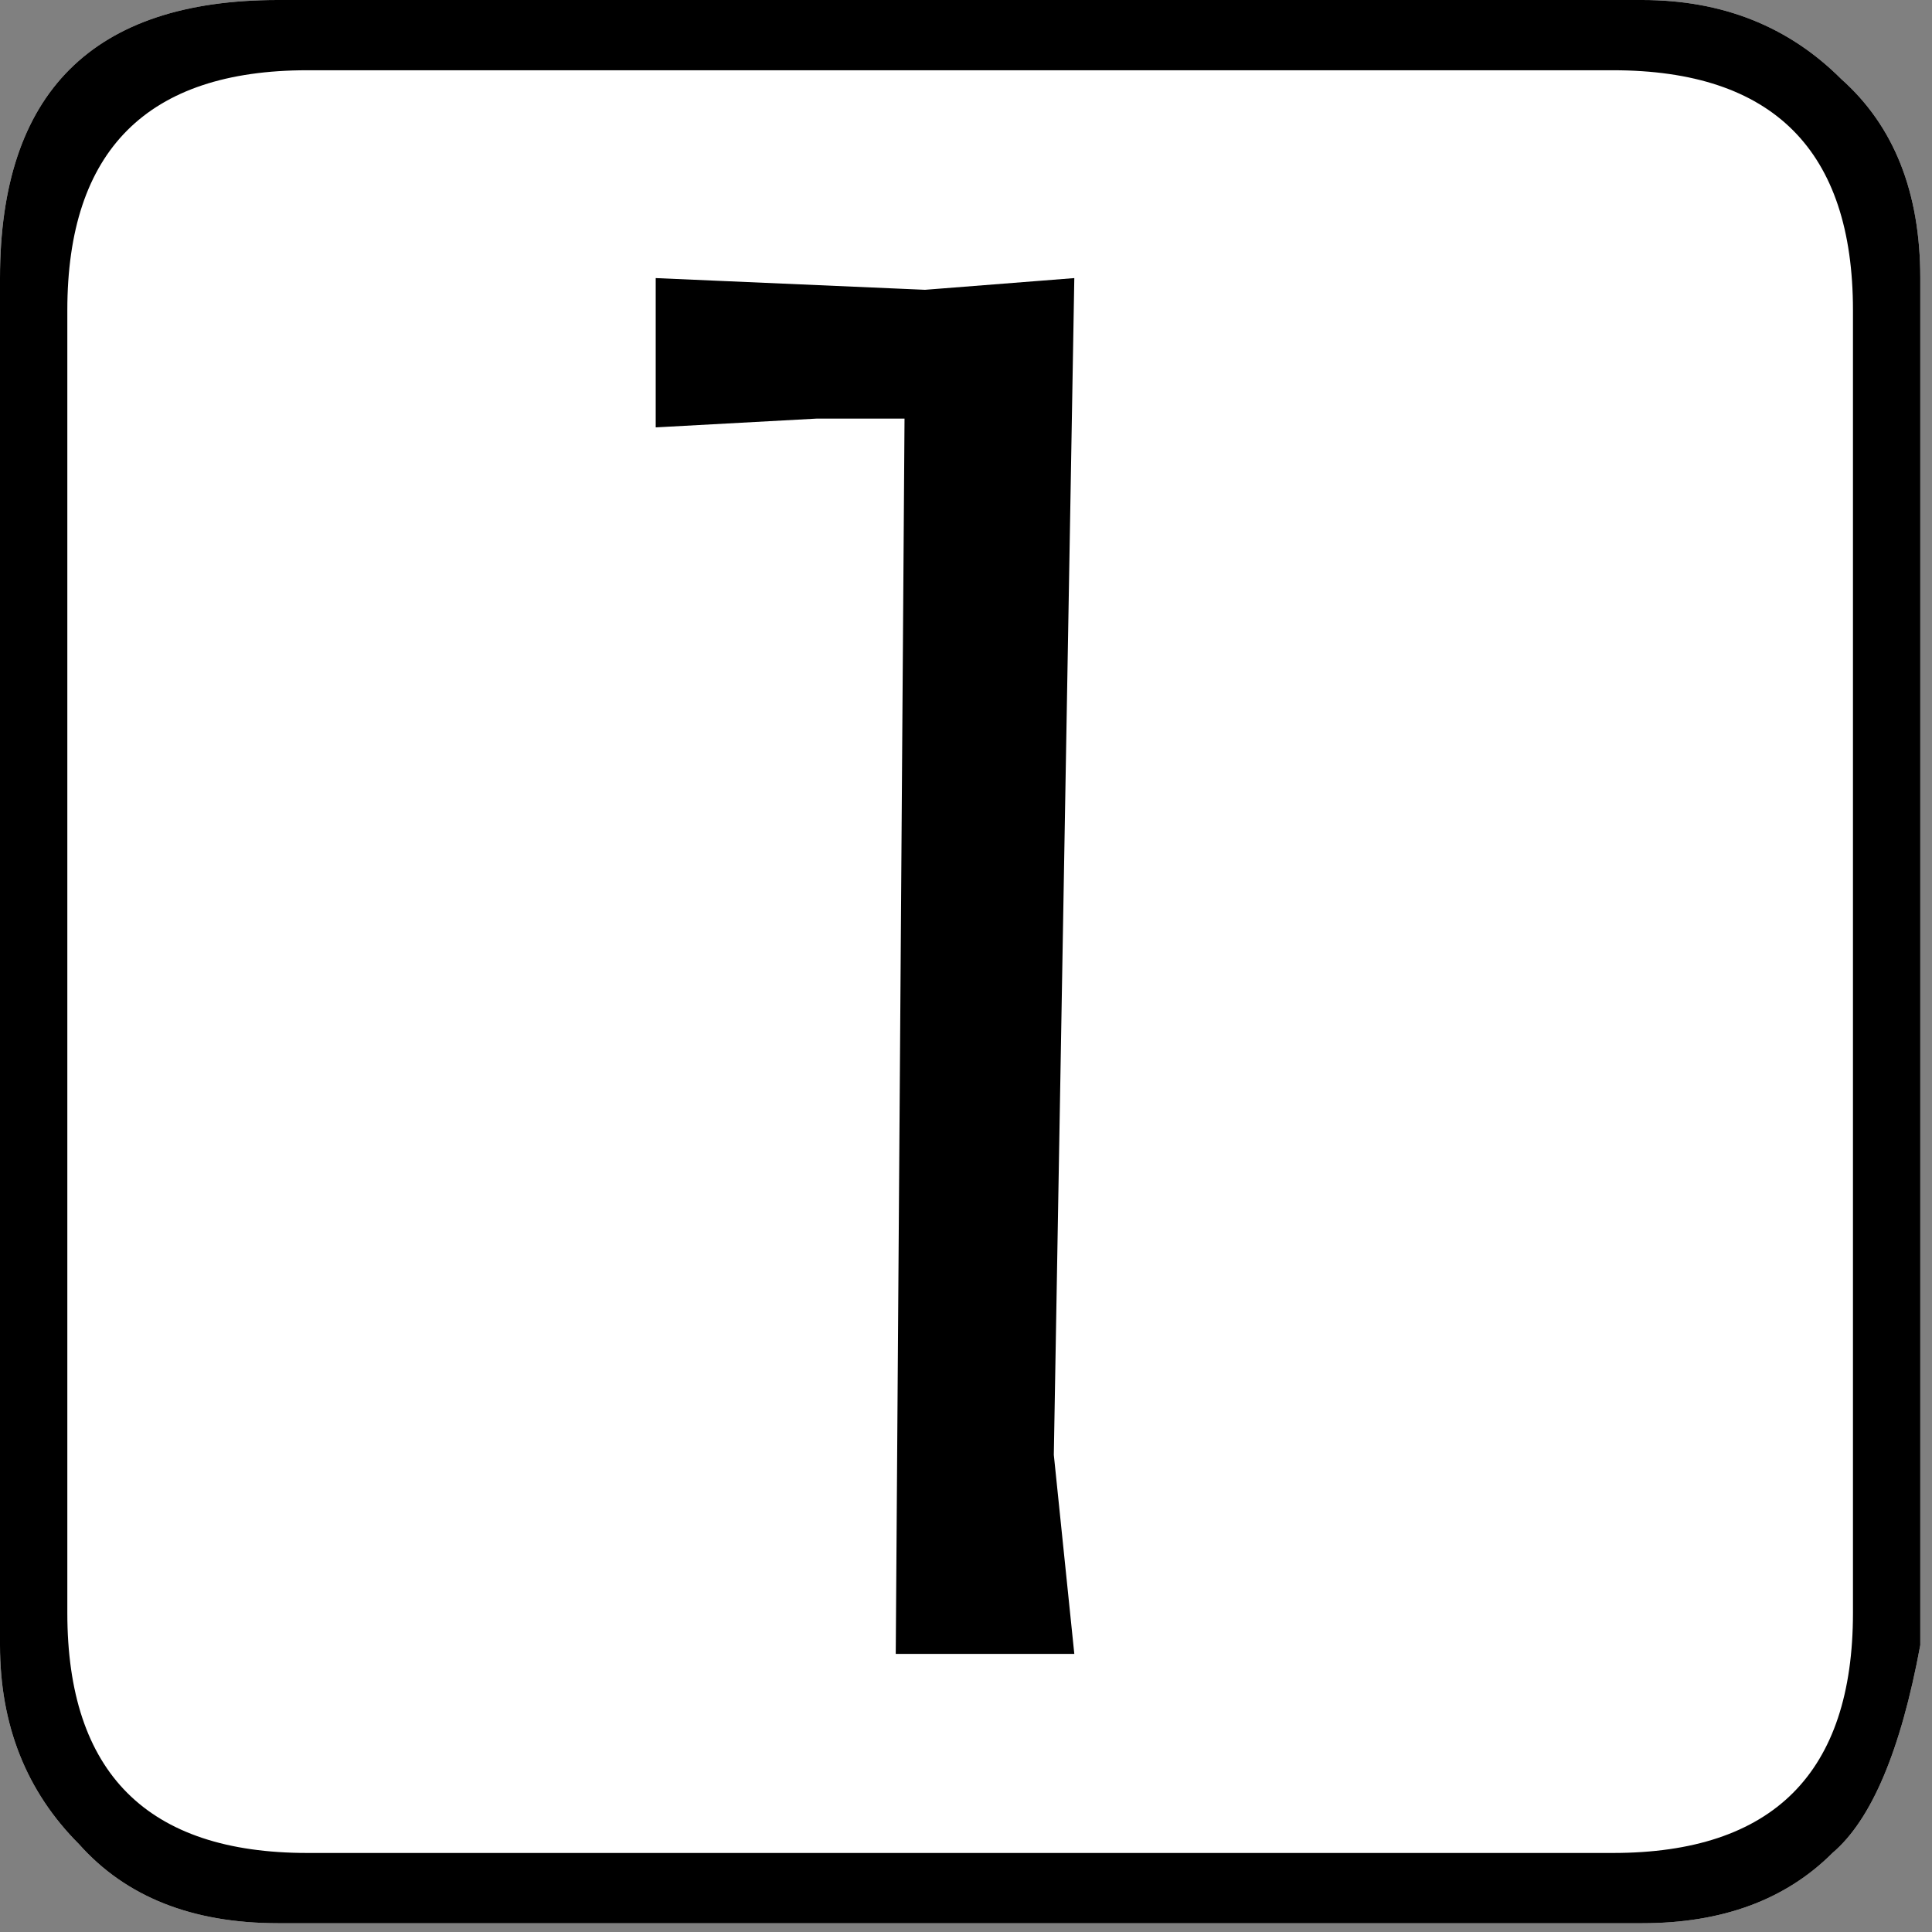 <?xml version="1.0" encoding="utf-8"?>
<svg version="1.1" id="Layer_1"
xmlns="http://www.w3.org/2000/svg"
xmlns:xlink="http://www.w3.org/1999/xlink"
xmlns:author="http://www.sothink.com"
width="33px" height="33px"
xml:space="preserve">
<rect width="100%" height="100%" fill="#808080" stroke="none"/>
<g id="13" transform="matrix(1, 0, 0, 1, -49.9, -261.6)">
<path style="fill:#FFFFFF;fill-opacity:1" d="M82.7,289.7Q82.2 292.4 81.2 293.25Q80 294.45 77.95 294.45L54.65 294.45Q52.45 294.45 51.25 293.1Q49.9 291.75 49.9 289.7L49.9 266.35Q49.9 261.6 54.65 261.6L77.95 261.6Q80 261.6 81.35 262.95Q82.7 264.15 82.7 266.35L82.7 289.7" />
<path style="fill:#000000;fill-opacity:1" d="M55.15,262.8Q51.05 262.8 51.05 266.9L51.05 289.15Q51.05 293.25 55.15 293.25L77.45 293.25Q81.55 293.25 81.55 289.15L81.55 266.9Q81.55 262.8 77.45 262.8L55.15 262.8M82.7,289.7Q82.2 292.4 81.2 293.25Q80 294.45 77.95 294.45L54.65 294.45Q52.45 294.45 51.25 293.1Q49.9 291.75 49.9 289.7L49.9 266.35Q49.9 261.6 54.65 261.6L77.95 261.6Q80 261.6 81.35 262.95Q82.7 264.15 82.7 266.35L82.7 289.7M61.1,266.35L65.7 266.55L68.25 266.35L67.9 286.45L68.25 289.85L65.2 289.85L65.35 268.75L63.85 268.75L61.1 268.9L61.1 266.35" />
</g>
</svg>
